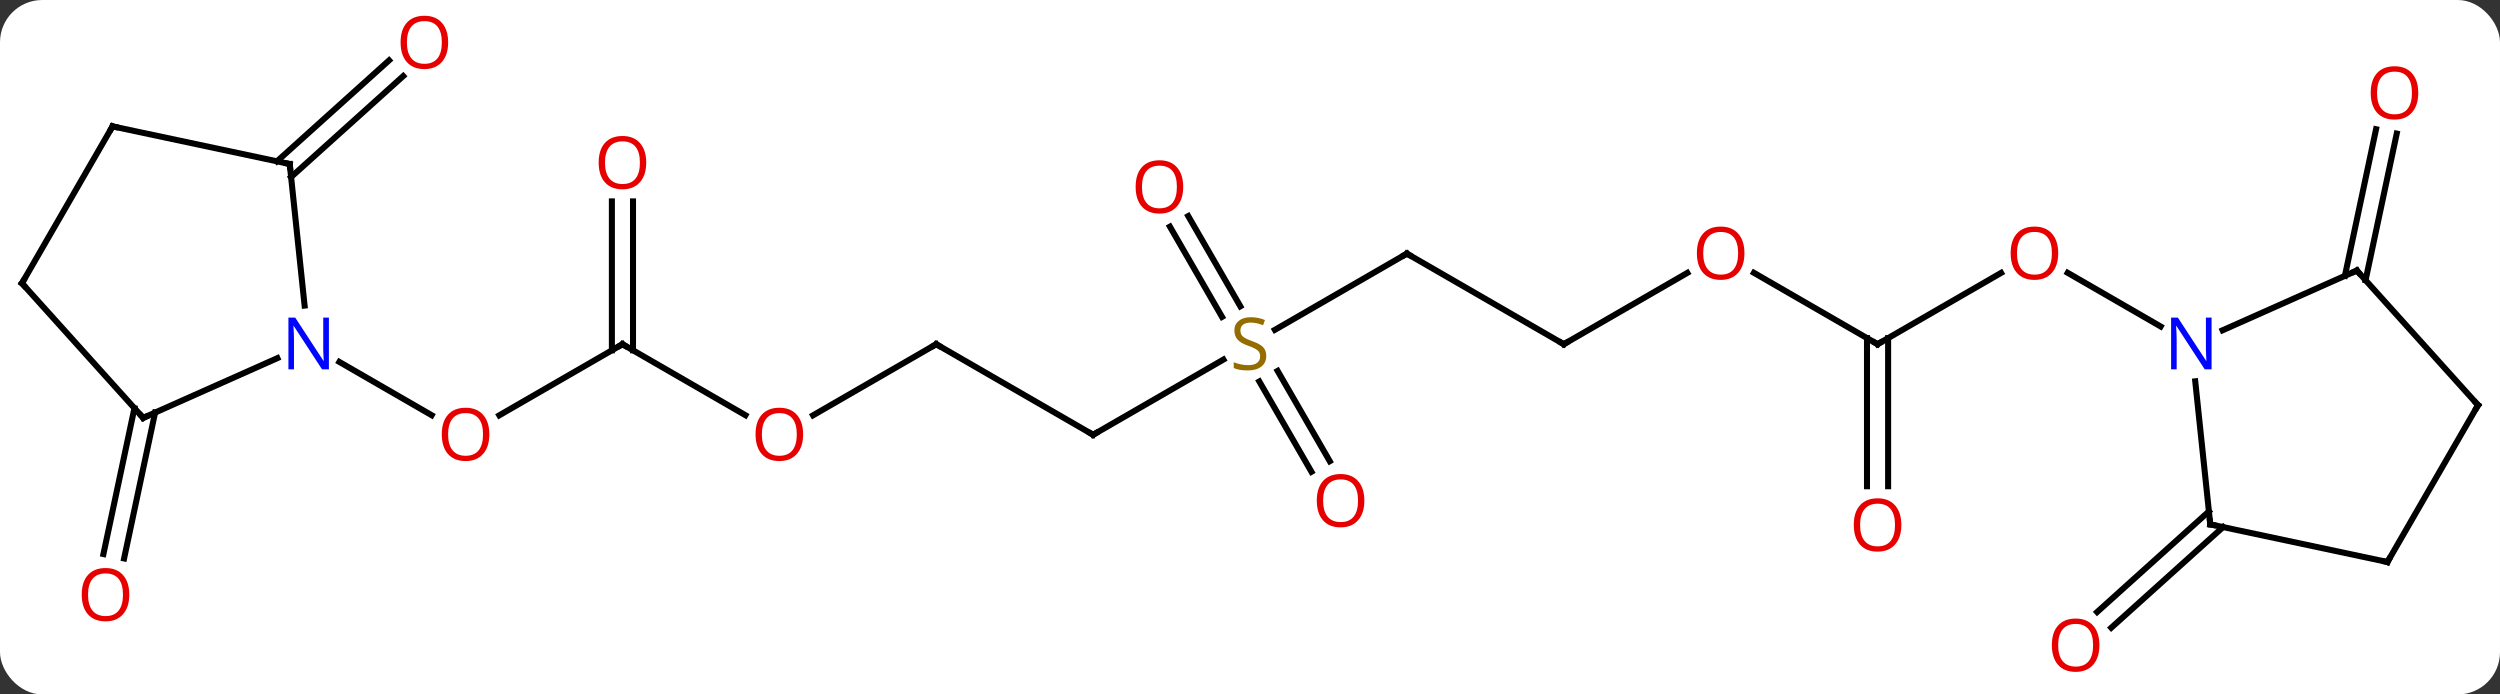 <svg width="414" viewBox="0 0 414 115" style="fill-opacity:1; color-rendering:auto; color-interpolation:auto; text-rendering:auto; stroke:black; stroke-linecap:square; stroke-miterlimit:10; shape-rendering:auto; stroke-opacity:1; fill:black; stroke-dasharray:none; font-weight:normal; stroke-width:1; font-family:'Open Sans'; font-style:normal; stroke-linejoin:miter; font-size:12; stroke-dashoffset:0; image-rendering:auto;" height="115" class="cas-substance-image" xmlns:xlink="http://www.w3.org/1999/xlink" xmlns="http://www.w3.org/2000/svg"><rect x="0" y="0" width="414" height="115" fill="#333333" stroke="none"/><svg class="cas-substance-single-component"><rect y="0" x="0" width="414" stroke="none" ry="7" rx="7" height="115" fill="white" class="cas-substance-group"/><svg y="0" x="0" width="414" viewBox="0 0 414 115" style="fill:black;" height="115" class="cas-substance-single-component-image"><svg><g><g transform="translate(207,57)" style="text-rendering:geometricPrecision; color-rendering:optimizeQuality; color-interpolation:linearRGB; stroke-linecap:butt; image-rendering:optimizeQuality;"><line y2="0" y1="11.774" x2="-103.923" x1="-124.316" style="fill:none;"/><line y2="2.935" y1="11.759" x2="-150.802" x1="-135.517" style="fill:none;"/><line y2="11.759" y1="0" x2="-83.557" x1="-103.923" style="fill:none;"/><line y2="-23.648" y1="1.01" x2="-102.173" x1="-102.173" style="fill:none;"/><line y2="-23.648" y1="1.01" x2="-105.673" x1="-105.673" style="fill:none;"/><line y2="0" y1="11.774" x2="-51.963" x1="-72.356" style="fill:none;"/><line y2="15" y1="0" x2="-25.98" x1="-51.963" style="fill:none;"/><line y2="2.542" y1="15" x2="-4.402" x1="-25.98" style="fill:none;"/><line y2="-15" y1="-2.378" x2="25.98" x1="4.119" style="fill:none;"/><line y2="-21.219" y1="-6.274" x2="-10.231" x1="-1.602" style="fill:none;"/><line y2="-19.469" y1="-4.524" x2="-13.262" x1="-4.633" style="fill:none;"/><line y2="21.127" y1="6.169" x2="10.178" x1="1.541" style="fill:none;"/><line y2="19.377" y1="4.418" x2="13.209" x1="4.572" style="fill:none;"/><line y2="0" y1="-15" x2="51.963" x1="25.98" style="fill:none;"/><line y2="-11.811" y1="0" x2="72.42" x1="51.963" style="fill:none;"/><line y2="0" y1="-11.821" x2="103.923" x1="83.448" style="fill:none;"/><line y2="-11.811" y1="0" x2="124.38" x1="103.923" style="fill:none;"/><line y2="23.523" y1="-1.01" x2="102.173" x1="102.173" style="fill:none;"/><line y2="23.523" y1="-1.01" x2="105.673" x1="105.673" style="fill:none;"/><line y2="-2.935" y1="-11.822" x2="150.802" x1="135.409" style="fill:none;"/><line y2="-30.285" y1="-47.003" x2="-161.137" x1="-142.57" style="fill:none;"/><line y2="-27.684" y1="-44.402" x2="-158.795" x1="-140.228" style="fill:none;"/><line y2="11.321" y1="35.478" x2="-181.315" x1="-186.449" style="fill:none;"/><line y2="10.594" y1="34.75" x2="-184.738" x1="-189.873" style="fill:none;"/><line y2="-11.321" y1="-35.603" x2="181.315" x1="186.476" style="fill:none;"/><line y2="-10.594" y1="-34.875" x2="184.738" x1="189.899" style="fill:none;"/><line y2="30.285" y1="46.952" x2="161.137" x1="142.626" style="fill:none;"/><line y2="27.684" y1="44.351" x2="158.795" x1="140.284" style="fill:none;"/><line y2="-29.835" y1="-6.395" x2="-159.021" x1="-156.558" style="fill:none;"/><line y2="12.201" y1="2.306" x2="-183.291" x1="-161.065" style="fill:none;"/><line y2="-36.072" y1="-29.835" x2="-188.364" x1="-159.021" style="fill:none;"/><line y2="-10.092" y1="12.201" x2="-203.364" x1="-183.291" style="fill:none;"/><line y2="-10.092" y1="-36.072" x2="-203.364" x1="-188.364" style="fill:none;"/><line y2="-12.201" y1="-2.306" x2="183.291" x1="161.065" style="fill:none;"/><line y2="29.835" y1="6.145" x2="159.021" x1="156.532" style="fill:none;"/><line y2="10.092" y1="-12.201" x2="203.364" x1="183.291" style="fill:none;"/><line y2="36.072" y1="29.835" x2="188.364" x1="159.021" style="fill:none;"/><line y2="36.072" y1="10.092" x2="188.364" x1="203.364" style="fill:none;"/></g><g transform="translate(207,57)" style="fill:rgb(230,0,0); text-rendering:geometricPrecision; color-rendering:optimizeQuality; image-rendering:optimizeQuality; font-family:'Open Sans'; stroke:rgb(230,0,0); color-interpolation:linearRGB;"><path style="stroke:none;" d="M-125.966 14.93 Q-125.966 16.992 -127.005 18.172 Q-128.044 19.352 -129.887 19.352 Q-131.778 19.352 -132.809 18.188 Q-133.84 17.023 -133.84 14.914 Q-133.84 12.82 -132.809 11.672 Q-131.778 10.523 -129.887 10.523 Q-128.028 10.523 -126.997 11.695 Q-125.966 12.867 -125.966 14.93 ZM-132.794 14.93 Q-132.794 16.664 -132.051 17.57 Q-131.309 18.477 -129.887 18.477 Q-128.465 18.477 -127.739 17.578 Q-127.012 16.68 -127.012 14.93 Q-127.012 13.195 -127.739 12.305 Q-128.465 11.414 -129.887 11.414 Q-131.309 11.414 -132.051 12.312 Q-132.794 13.211 -132.794 14.93 Z"/></g><g transform="translate(207,57)" style="stroke-linecap:butt; text-rendering:geometricPrecision; color-rendering:optimizeQuality; image-rendering:optimizeQuality; font-family:'Open Sans'; color-interpolation:linearRGB; stroke-miterlimit:5;"><path style="fill:none;" d="M-104.356 0.25 L-103.923 0 L-103.49 0.25"/><path style="fill:rgb(230,0,0); stroke:none;" d="M-74.005 14.93 Q-74.005 16.992 -75.045 18.172 Q-76.084 19.352 -77.927 19.352 Q-79.818 19.352 -80.849 18.188 Q-81.88 17.023 -81.88 14.914 Q-81.88 12.82 -80.849 11.672 Q-79.818 10.523 -77.927 10.523 Q-76.068 10.523 -75.037 11.695 Q-74.005 12.867 -74.005 14.93 ZM-80.834 14.93 Q-80.834 16.664 -80.091 17.57 Q-79.349 18.477 -77.927 18.477 Q-76.505 18.477 -75.779 17.578 Q-75.052 16.68 -75.052 14.93 Q-75.052 13.195 -75.779 12.305 Q-76.505 11.414 -77.927 11.414 Q-79.349 11.414 -80.091 12.312 Q-80.834 13.211 -80.834 14.93 Z"/><path style="fill:rgb(230,0,0); stroke:none;" d="M-99.986 -30.07 Q-99.986 -28.008 -101.025 -26.828 Q-102.064 -25.648 -103.907 -25.648 Q-105.798 -25.648 -106.829 -26.812 Q-107.861 -27.977 -107.861 -30.086 Q-107.861 -32.18 -106.829 -33.328 Q-105.798 -34.477 -103.907 -34.477 Q-102.048 -34.477 -101.017 -33.305 Q-99.986 -32.133 -99.986 -30.07 ZM-106.814 -30.07 Q-106.814 -28.336 -106.071 -27.43 Q-105.329 -26.523 -103.907 -26.523 Q-102.486 -26.523 -101.759 -27.422 Q-101.032 -28.32 -101.032 -30.07 Q-101.032 -31.805 -101.759 -32.695 Q-102.486 -33.586 -103.907 -33.586 Q-105.329 -33.586 -106.071 -32.688 Q-106.814 -31.789 -106.814 -30.07 Z"/><path style="fill:none;" d="M-52.396 0.25 L-51.963 0 L-51.53 0.25"/><path style="fill:none;" d="M-26.413 14.75 L-25.98 15 L-25.547 14.75"/><path style="fill:rgb(148,108,0); stroke:none;" d="M2.695 1.938 Q2.695 3.062 1.875 3.703 Q1.055 4.344 -0.352 4.344 Q-1.883 4.344 -2.695 3.938 L-2.695 2.984 Q-2.164 3.203 -1.547 3.336 Q-0.93 3.469 -0.32 3.469 Q0.68 3.469 1.18 3.086 Q1.68 2.703 1.68 2.031 Q1.68 1.594 1.5 1.305 Q1.32 1.016 0.906 0.773 Q0.492 0.531 -0.367 0.234 Q-1.555 -0.188 -2.07 -0.773 Q-2.586 -1.359 -2.586 -2.312 Q-2.586 -3.297 -1.844 -3.883 Q-1.102 -4.469 0.133 -4.469 Q1.398 -4.469 2.477 -4 L2.164 -3.141 Q1.102 -3.578 0.102 -3.578 Q-0.695 -3.578 -1.141 -3.242 Q-1.586 -2.906 -1.586 -2.297 Q-1.586 -1.859 -1.422 -1.57 Q-1.258 -1.281 -0.867 -1.047 Q-0.477 -0.812 0.336 -0.516 Q1.68 -0.047 2.188 0.508 Q2.695 1.062 2.695 1.938 Z"/><path style="fill:none;" d="M25.547 -14.75 L25.98 -15 L26.413 -14.75"/><path style="fill:rgb(230,0,0); stroke:none;" d="M-11.062 -26.05 Q-11.062 -23.988 -12.102 -22.808 Q-13.141 -21.628 -14.984 -21.628 Q-16.875 -21.628 -17.906 -22.793 Q-18.938 -23.957 -18.938 -26.066 Q-18.938 -28.16 -17.906 -29.308 Q-16.875 -30.457 -14.984 -30.457 Q-13.125 -30.457 -12.094 -29.285 Q-11.062 -28.113 -11.062 -26.05 ZM-17.891 -26.05 Q-17.891 -24.316 -17.148 -23.41 Q-16.406 -22.503 -14.984 -22.503 Q-13.562 -22.503 -12.836 -23.402 Q-12.109 -24.3 -12.109 -26.05 Q-12.109 -27.785 -12.836 -28.675 Q-13.562 -29.566 -14.984 -29.566 Q-16.406 -29.566 -17.148 -28.668 Q-17.891 -27.769 -17.891 -26.05 Z"/><path style="fill:rgb(230,0,0); stroke:none;" d="M18.938 25.91 Q18.938 27.972 17.898 29.152 Q16.859 30.332 15.016 30.332 Q13.125 30.332 12.094 29.168 Q11.062 28.003 11.062 25.894 Q11.062 23.8 12.094 22.652 Q13.125 21.503 15.016 21.503 Q16.875 21.503 17.906 22.675 Q18.938 23.847 18.938 25.91 ZM12.109 25.91 Q12.109 27.644 12.852 28.55 Q13.594 29.457 15.016 29.457 Q16.438 29.457 17.164 28.558 Q17.891 27.66 17.891 25.91 Q17.891 24.175 17.164 23.285 Q16.438 22.394 15.016 22.394 Q13.594 22.394 12.852 23.293 Q12.109 24.191 12.109 25.91 Z"/><path style="fill:none;" d="M51.53 -0.25 L51.963 0 L52.396 -0.25"/><path style="fill:rgb(230,0,0); stroke:none;" d="M81.88 -15.07 Q81.88 -13.008 80.841 -11.828 Q79.802 -10.648 77.959 -10.648 Q76.068 -10.648 75.037 -11.812 Q74.005 -12.977 74.005 -15.086 Q74.005 -17.18 75.037 -18.328 Q76.068 -19.477 77.959 -19.477 Q79.818 -19.477 80.849 -18.305 Q81.88 -17.133 81.88 -15.07 ZM75.052 -15.07 Q75.052 -13.336 75.795 -12.43 Q76.537 -11.523 77.959 -11.523 Q79.38 -11.523 80.107 -12.422 Q80.834 -13.32 80.834 -15.07 Q80.834 -16.805 80.107 -17.695 Q79.38 -18.586 77.959 -18.586 Q76.537 -18.586 75.795 -17.688 Q75.052 -16.789 75.052 -15.07 Z"/><path style="fill:none;" d="M103.49 -0.25 L103.923 0 L104.356 -0.25"/><path style="fill:rgb(230,0,0); stroke:none;" d="M133.84 -15.07 Q133.84 -13.008 132.801 -11.828 Q131.762 -10.648 129.919 -10.648 Q128.028 -10.648 126.997 -11.812 Q125.966 -12.977 125.966 -15.086 Q125.966 -17.18 126.997 -18.328 Q128.028 -19.477 129.919 -19.477 Q131.778 -19.477 132.809 -18.305 Q133.84 -17.133 133.84 -15.07 ZM127.012 -15.07 Q127.012 -13.336 127.755 -12.43 Q128.497 -11.523 129.919 -11.523 Q131.34 -11.523 132.067 -12.422 Q132.794 -13.32 132.794 -15.07 Q132.794 -16.805 132.067 -17.695 Q131.34 -18.586 129.919 -18.586 Q128.497 -18.586 127.755 -17.688 Q127.012 -16.789 127.012 -15.07 Z"/><path style="fill:rgb(230,0,0); stroke:none;" d="M107.861 29.93 Q107.861 31.992 106.821 33.172 Q105.782 34.352 103.939 34.352 Q102.048 34.352 101.017 33.188 Q99.986 32.023 99.986 29.914 Q99.986 27.82 101.017 26.672 Q102.048 25.523 103.939 25.523 Q105.798 25.523 106.829 26.695 Q107.861 27.867 107.861 29.93 ZM101.032 29.93 Q101.032 31.664 101.775 32.57 Q102.517 33.477 103.939 33.477 Q105.361 33.477 106.087 32.578 Q106.814 31.68 106.814 29.93 Q106.814 28.195 106.087 27.305 Q105.361 26.414 103.939 26.414 Q102.517 26.414 101.775 27.312 Q101.032 28.211 101.032 29.93 Z"/><path style="fill:rgb(230,0,0); stroke:none;" d="M-132.787 -49.981 Q-132.787 -47.919 -133.827 -46.739 Q-134.866 -45.559 -136.709 -45.559 Q-138.6 -45.559 -139.631 -46.724 Q-140.662 -47.888 -140.662 -49.997 Q-140.662 -52.091 -139.631 -53.239 Q-138.6 -54.388 -136.709 -54.388 Q-134.85 -54.388 -133.819 -53.216 Q-132.787 -52.044 -132.787 -49.981 ZM-139.616 -49.981 Q-139.616 -48.247 -138.873 -47.341 Q-138.131 -46.434 -136.709 -46.434 Q-135.287 -46.434 -134.561 -47.333 Q-133.834 -48.231 -133.834 -49.981 Q-133.834 -51.716 -134.561 -52.606 Q-135.287 -53.497 -136.709 -53.497 Q-138.131 -53.497 -138.873 -52.599 Q-139.616 -51.7 -139.616 -49.981 Z"/><path style="fill:rgb(230,0,0); stroke:none;" d="M-185.59 41.477 Q-185.59 43.539 -186.63 44.719 Q-187.669 45.899 -189.512 45.899 Q-191.403 45.899 -192.434 44.734 Q-193.465 43.57 -193.465 41.461 Q-193.465 39.367 -192.434 38.219 Q-191.403 37.07 -189.512 37.07 Q-187.653 37.07 -186.622 38.242 Q-185.59 39.414 -185.59 41.477 ZM-192.419 41.477 Q-192.419 43.211 -191.676 44.117 Q-190.934 45.024 -189.512 45.024 Q-188.09 45.024 -187.364 44.125 Q-186.637 43.227 -186.637 41.477 Q-186.637 39.742 -187.364 38.852 Q-188.09 37.961 -189.512 37.961 Q-190.934 37.961 -191.676 38.859 Q-192.419 39.758 -192.419 41.477 Z"/><path style="fill:rgb(230,0,0); stroke:none;" d="M193.465 -41.617 Q193.465 -39.555 192.426 -38.375 Q191.387 -37.195 189.544 -37.195 Q187.653 -37.195 186.622 -38.359 Q185.59 -39.524 185.59 -41.633 Q185.59 -43.727 186.622 -44.875 Q187.653 -46.024 189.544 -46.024 Q191.403 -46.024 192.434 -44.852 Q193.465 -43.68 193.465 -41.617 ZM186.637 -41.617 Q186.637 -39.883 187.38 -38.977 Q188.122 -38.07 189.544 -38.07 Q190.965 -38.07 191.692 -38.969 Q192.419 -39.867 192.419 -41.617 Q192.419 -43.352 191.692 -44.242 Q190.965 -45.133 189.544 -45.133 Q188.122 -45.133 187.38 -44.234 Q186.637 -43.336 186.637 -41.617 Z"/><path style="fill:rgb(230,0,0); stroke:none;" d="M140.662 49.841 Q140.662 51.903 139.623 53.083 Q138.584 54.263 136.741 54.263 Q134.85 54.263 133.819 53.099 Q132.787 51.934 132.787 49.825 Q132.787 47.731 133.819 46.583 Q134.85 45.434 136.741 45.434 Q138.6 45.434 139.631 46.606 Q140.662 47.778 140.662 49.841 ZM133.834 49.841 Q133.834 51.575 134.577 52.481 Q135.319 53.388 136.741 53.388 Q138.162 53.388 138.889 52.489 Q139.616 51.591 139.616 49.841 Q139.616 48.106 138.889 47.216 Q138.162 46.325 136.741 46.325 Q135.319 46.325 134.577 47.224 Q133.834 48.122 133.834 49.841 Z"/><path style="fill:rgb(0,5,255); stroke:none;" d="M-152.534 4.156 L-153.675 4.156 L-158.363 -3.031 L-158.409 -3.031 Q-158.316 -1.766 -158.316 -0.719 L-158.316 4.156 L-159.238 4.156 L-159.238 -4.406 L-158.113 -4.406 L-153.441 2.75 L-153.394 2.75 Q-153.394 2.594 -153.441 1.734 Q-153.488 0.875 -153.472 0.5 L-153.472 -4.406 L-152.534 -4.406 L-152.534 4.156 Z"/><path style="fill:none;" d="M-158.969 -29.338 L-159.021 -29.835 L-159.51 -29.939"/><path style="fill:none;" d="M-182.834 11.998 L-183.291 12.201 L-183.626 11.829"/><path style="fill:none;" d="M-187.875 -35.968 L-188.364 -36.072 L-188.614 -35.639"/><path style="fill:none;" d="M-203.029 -9.72 L-203.364 -10.092 L-203.114 -10.525"/><path style="fill:rgb(0,5,255); stroke:none;" d="M159.238 4.156 L158.097 4.156 L153.409 -3.031 L153.363 -3.031 Q153.456 -1.766 153.456 -0.719 L153.456 4.156 L152.534 4.156 L152.534 -4.406 L153.659 -4.406 L158.331 2.75 L158.378 2.75 Q158.378 2.594 158.331 1.734 Q158.284 0.875 158.3 0.5 L158.3 -4.406 L159.238 -4.406 L159.238 4.156 Z"/><path style="fill:none;" d="M182.834 -11.998 L183.291 -12.201 L183.626 -11.829"/><path style="fill:none;" d="M158.969 29.338 L159.021 29.835 L159.51 29.939"/><path style="fill:none;" d="M203.029 9.72 L203.364 10.092 L203.114 10.525"/><path style="fill:none;" d="M187.875 35.968 L188.364 36.072 L188.614 35.639"/></g></g></svg></svg></svg></svg>